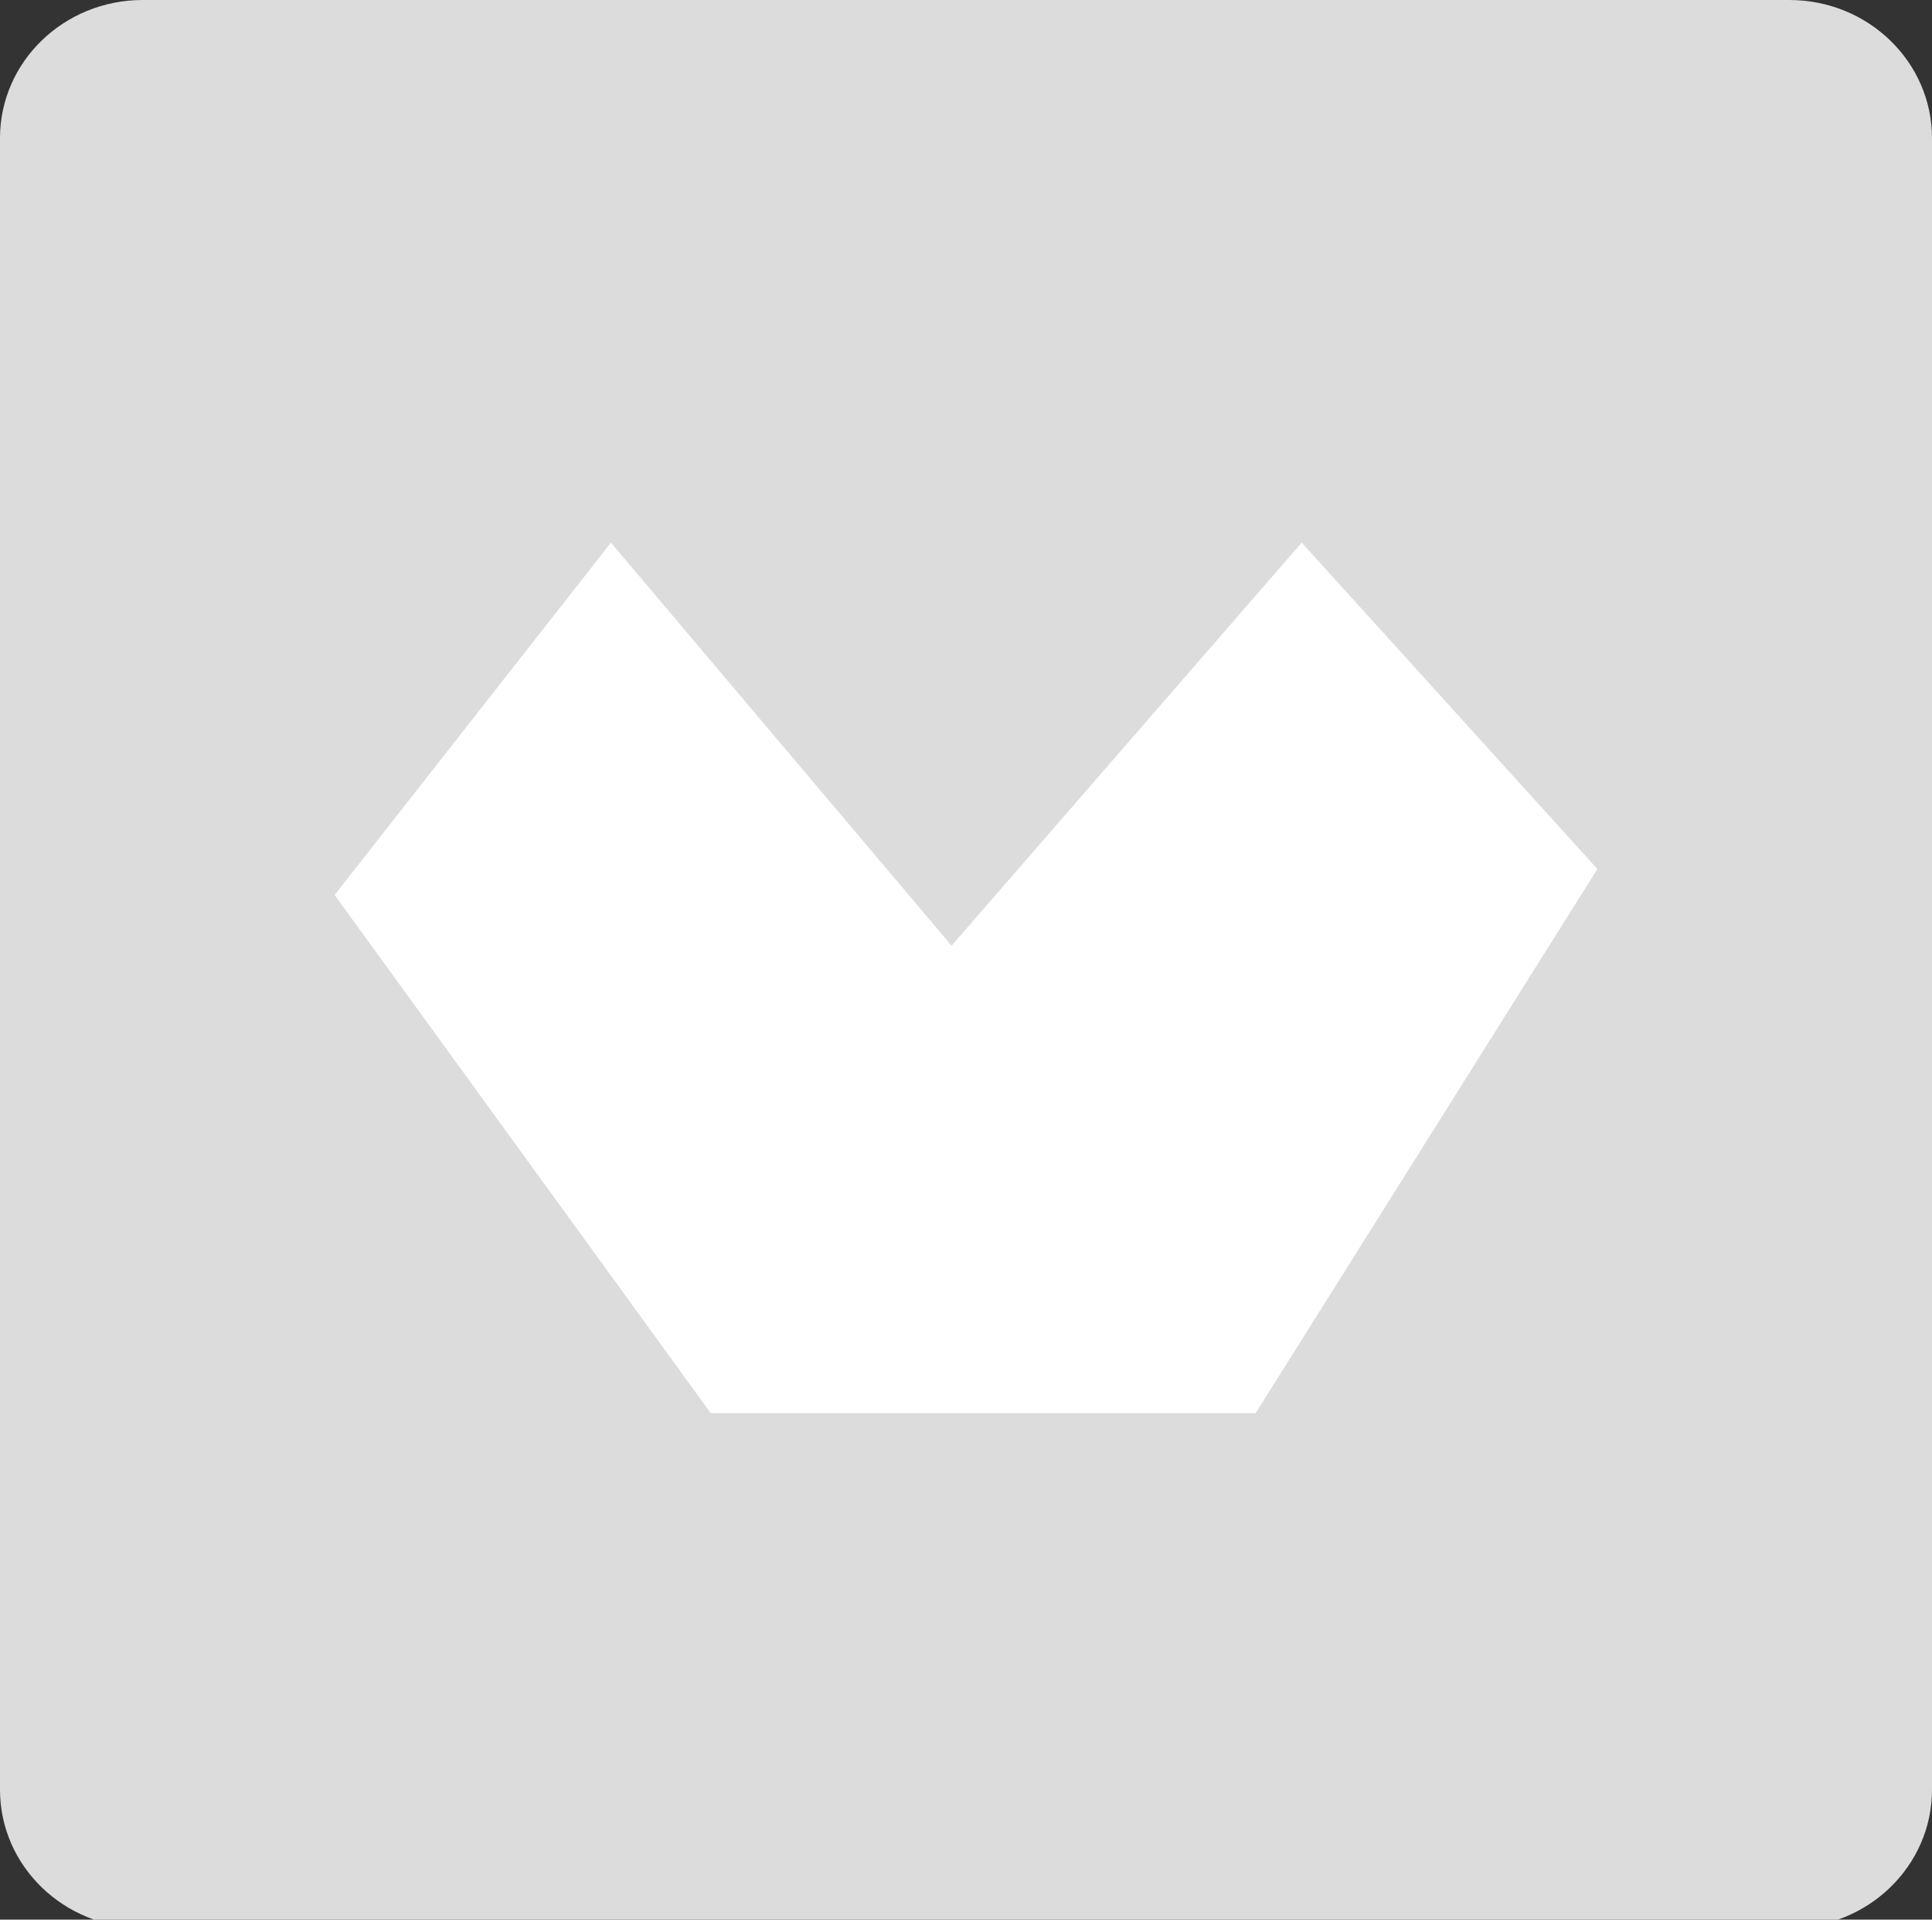 <?xml version="1.0" encoding="utf-8"?>
<!-- Generator: Adobe Illustrator 15.0.0, SVG Export Plug-In . SVG Version: 6.00 Build 0)  -->
<!DOCTYPE svg PUBLIC "-//W3C//DTD SVG 1.1//EN" "http://www.w3.org/Graphics/SVG/1.1/DTD/svg11.dtd">
<svg version="1.1" id="Layer_1" xmlns="http://www.w3.org/2000/svg" xmlns:xlink="http://www.w3.org/1999/xlink" x="0px" y="0px"
	 width="101.539px" height="100.912px" viewBox="0 0 101.539 100.912" enable-background="new 0 0 101.539 100.912"
	 xml:space="preserve">
<rect x="0" y="0" width="101.539" height="100.912" fill="#333333" stroke="none"/>
<g>
	<path id="LinkedIn__x28_alt_x29__2_" fill="#DCDCDC" d="M94.042,0H7.497C3.354,0,0,3.253,0,7.262v86.817
		c0,4.013,3.354,7.263,7.497,7.263h86.545c4.144,0,7.497-3.25,7.497-7.263V7.262C101.539,3.253,98.186,0,94.042,0z M54.503,45.708
		c0.031-0.047,0.063-0.095,0.103-0.142v0.142H54.503z"/>
	<polygon fill="#FFFFFF" points="17.587,47.047 32.109,28.525 50.012,49.713 68.412,28.525 83.953,45.681 65.99,74.289 
		37.357,74.289 	"/>
</g>
</svg>
